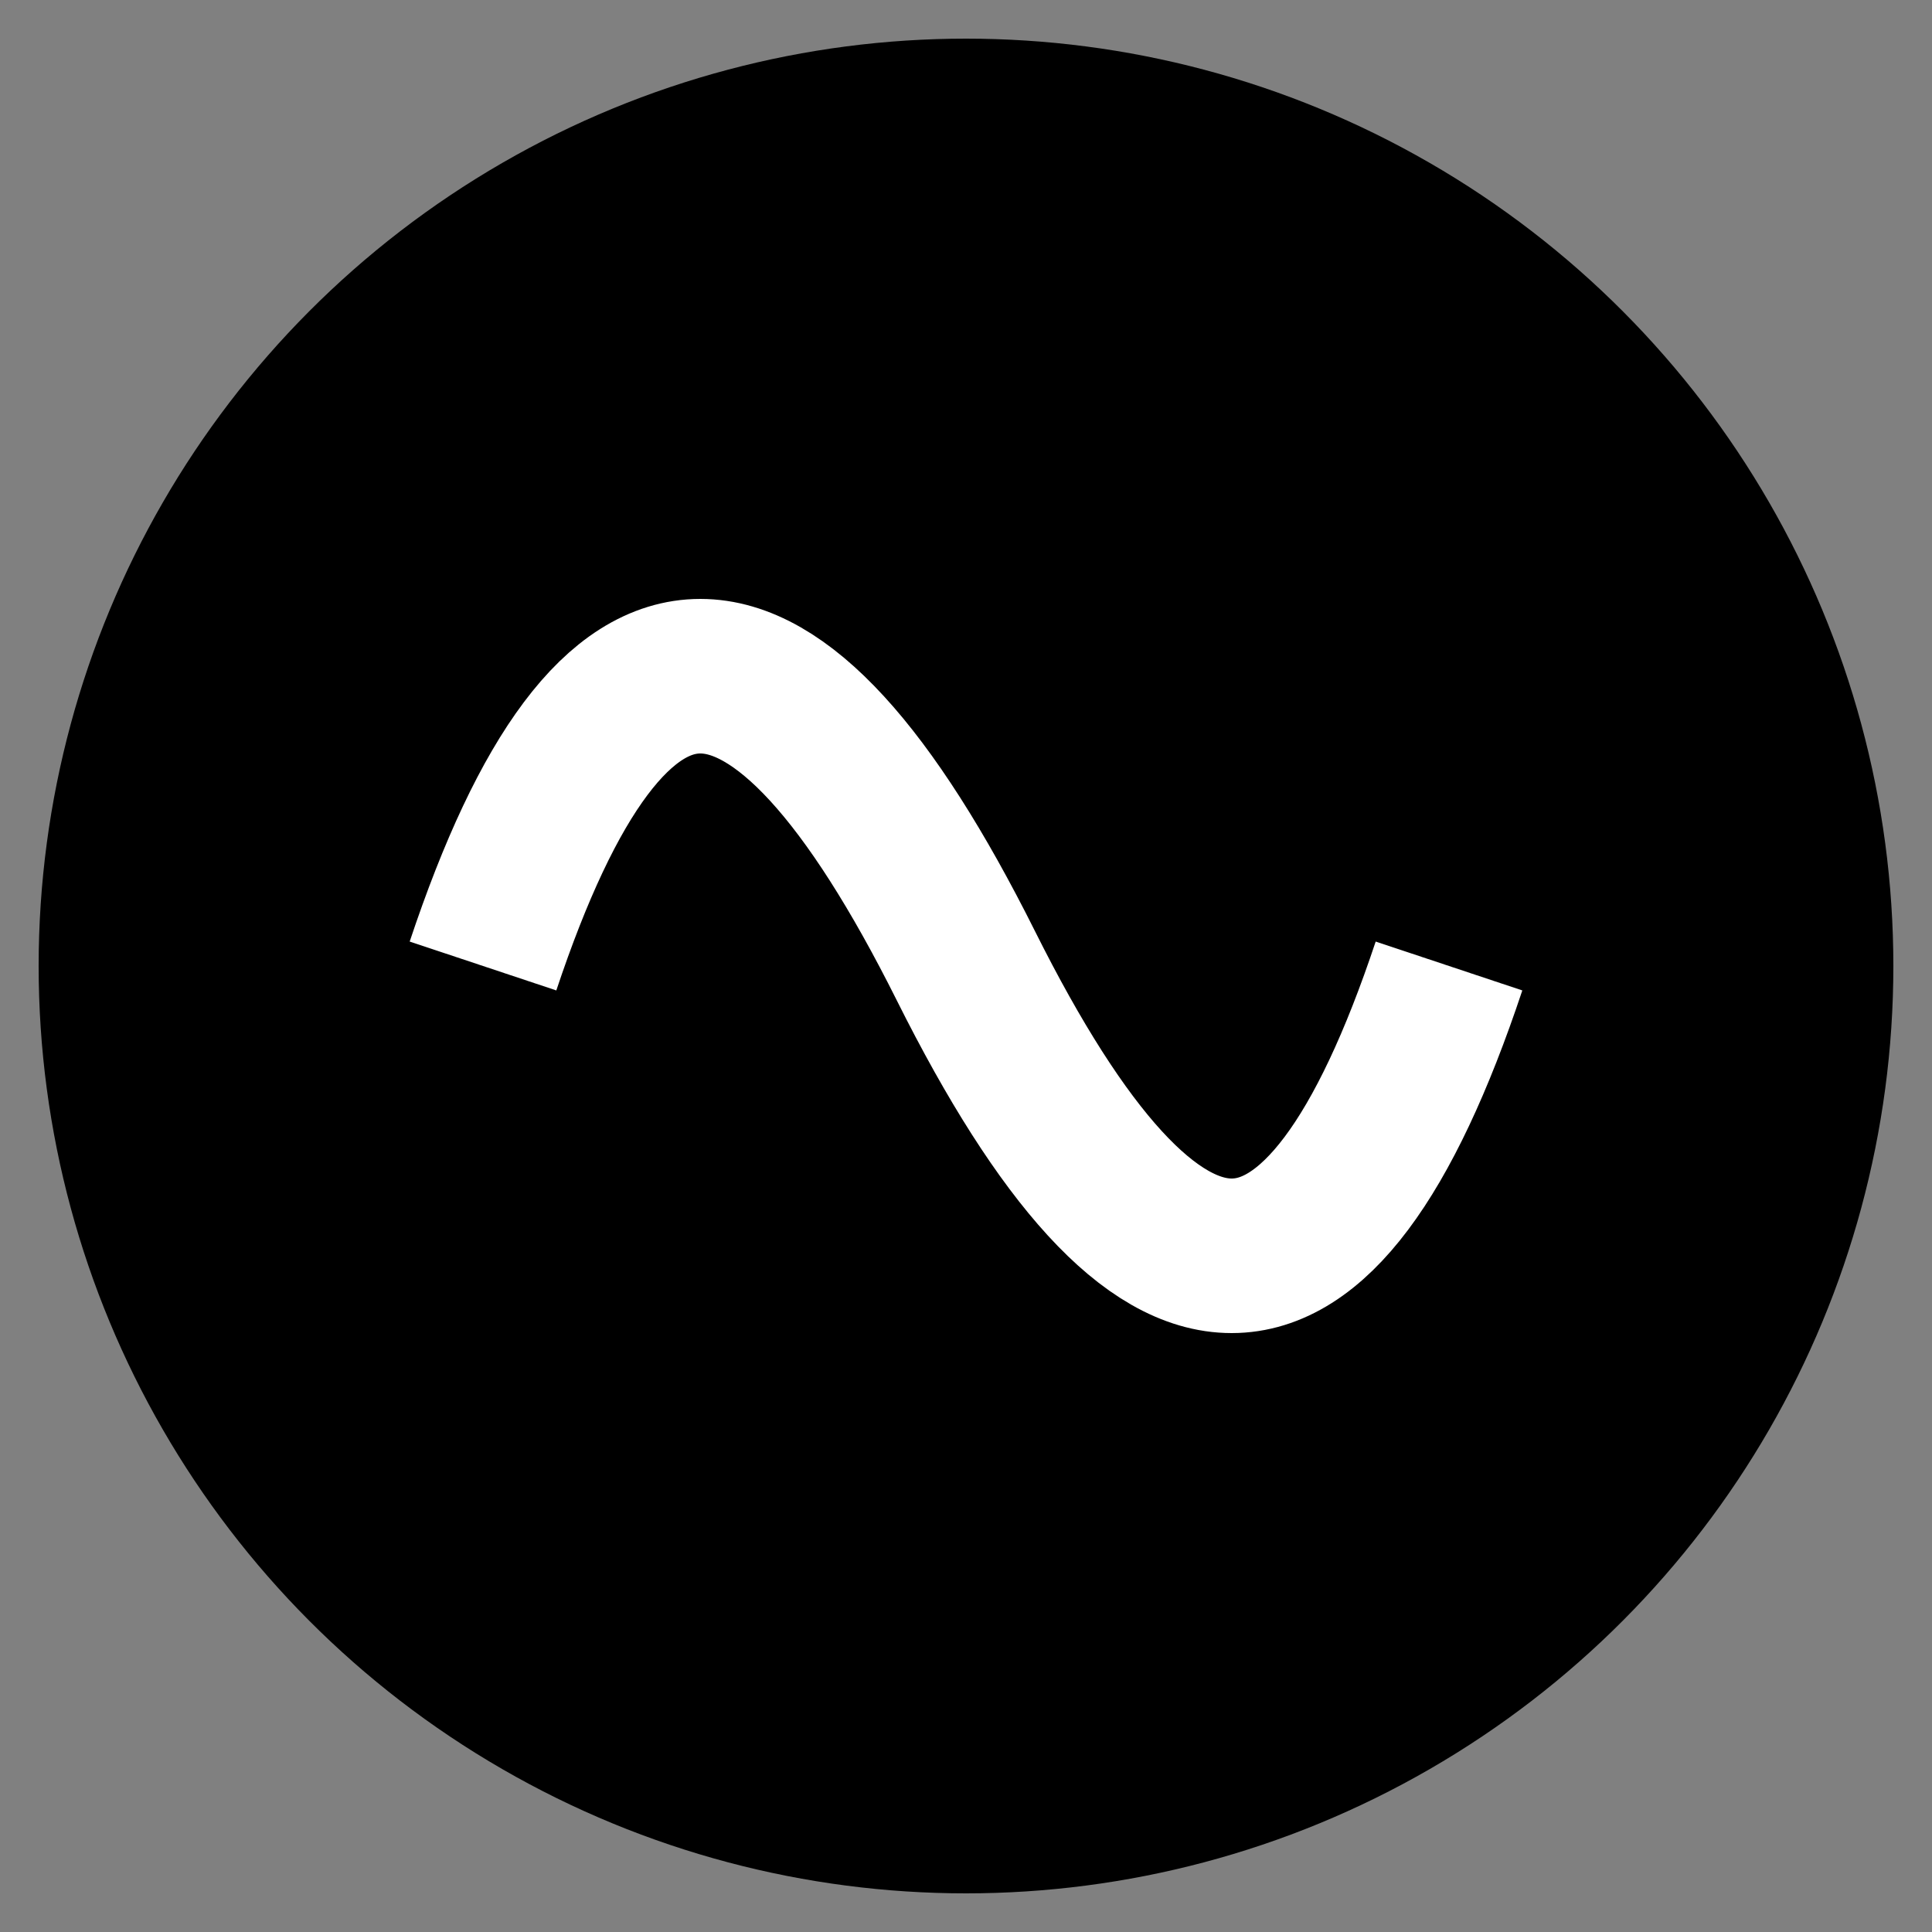 <svg xmlns="http://www.w3.org/2000/svg" viewBox="0 0 100 100">
  <rect x="0" y="0" width="100" height="100" fill="#808080" stroke="none"/>
  <circle cx="50" cy="50" r="48" fill="black"/>
  <path d="M25 50 Q 35 20, 50 50 T 75 50" stroke="white" stroke-width="8" fill="none"/>
</svg>
